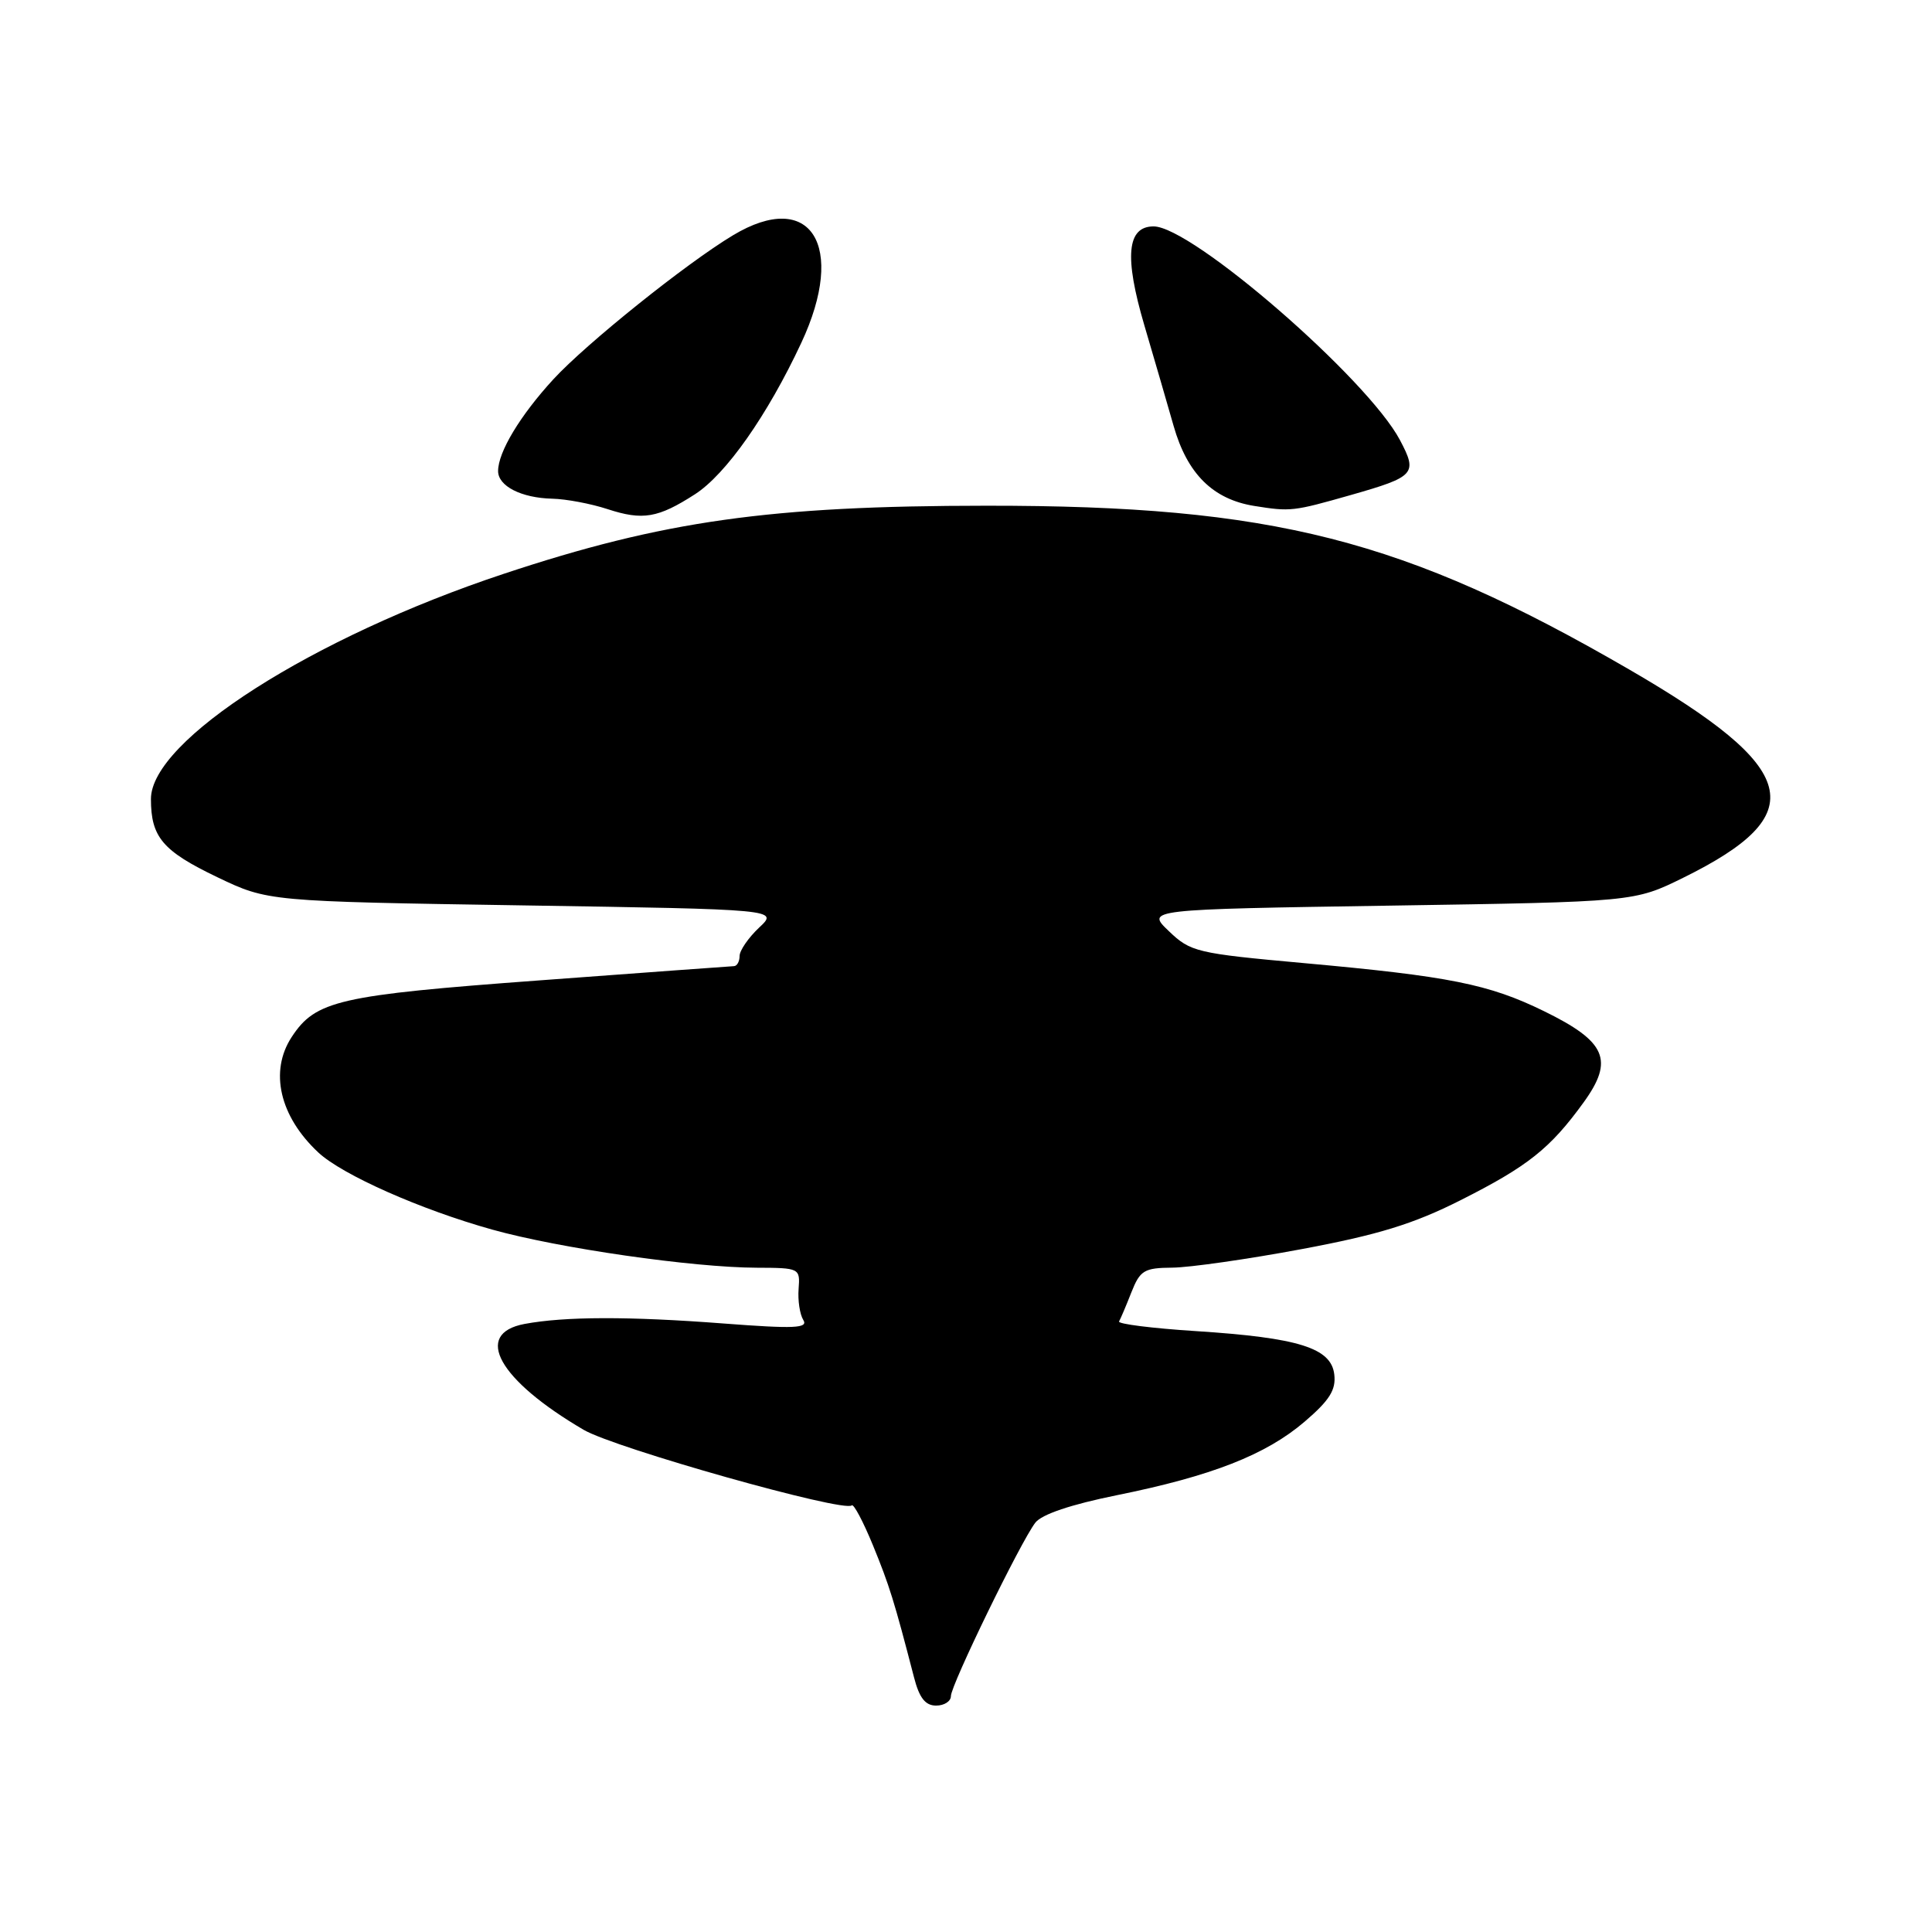 <?xml version="1.0" encoding="UTF-8" standalone="no"?>
<!DOCTYPE svg PUBLIC "-//W3C//DTD SVG 1.1//EN" "http://www.w3.org/Graphics/SVG/1.1/DTD/svg11.dtd" >
<svg xmlns="http://www.w3.org/2000/svg" xmlns:xlink="http://www.w3.org/1999/xlink" version="1.1" viewBox="0 0 256 256">
 <g >
 <path fill="currentColor"
d=" M 126.00 224.74 C 126.00 223.28 135.22 204.33 137.18 201.77 C 138.02 200.66 141.92 199.35 148.00 198.12 C 160.56 195.58 167.74 192.77 172.88 188.37 C 176.17 185.55 177.04 184.17 176.80 182.13 C 176.40 178.61 172.09 177.26 158.49 176.38 C 152.68 176.01 148.09 175.43 148.28 175.10 C 148.47 174.77 149.21 173.04 149.91 171.25 C 151.07 168.32 151.60 168.00 155.35 167.97 C 157.63 167.95 165.35 166.85 172.50 165.51 C 182.61 163.62 187.27 162.19 193.50 159.05 C 202.45 154.54 205.40 152.20 209.84 146.07 C 213.90 140.46 212.84 138.02 204.58 133.98 C 197.26 130.40 192.07 129.36 172.70 127.61 C 158.58 126.33 157.75 126.14 154.88 123.38 C 151.86 120.50 151.86 120.50 184.21 120.00 C 216.55 119.50 216.55 119.50 223.03 116.31 C 240.15 107.87 238.59 101.88 215.86 88.70 C 186.04 71.42 168.67 66.99 130.72 67.01 C 102.01 67.02 87.89 69.01 66.73 76.04 C 41.40 84.45 20.00 98.11 20.00 105.87 C 20.00 110.93 21.55 112.76 28.79 116.23 C 35.50 119.44 35.50 119.44 69.33 119.97 C 103.17 120.50 103.17 120.50 100.58 122.92 C 99.16 124.26 98.00 125.95 98.00 126.67 C 98.00 127.40 97.66 128.01 97.25 128.02 C 96.84 128.04 85.22 128.88 71.43 129.91 C 44.88 131.87 41.82 132.57 38.65 137.41 C 35.67 141.96 37.05 147.92 42.18 152.71 C 45.35 155.67 55.76 160.29 65.23 162.93 C 74.07 165.40 91.76 167.95 100.27 167.98 C 105.95 168.00 106.03 168.04 105.82 170.78 C 105.70 172.31 105.98 174.16 106.44 174.90 C 107.12 176.00 105.30 176.09 95.88 175.37 C 83.34 174.41 74.84 174.43 69.50 175.43 C 62.64 176.72 66.07 182.86 77.34 189.46 C 81.49 191.89 111.87 200.46 112.86 199.47 C 113.11 199.22 114.37 201.60 115.67 204.76 C 117.85 210.09 118.48 212.10 121.11 222.25 C 121.81 224.98 122.61 226.00 124.04 226.00 C 125.12 226.00 126.00 225.43 126.00 224.74 Z  M 92.09 65.49 C 96.19 62.85 101.69 55.03 106.17 45.44 C 112.22 32.53 107.42 24.98 97.12 31.18 C 90.91 34.91 77.69 45.52 73.33 50.25 C 68.94 55.03 66.00 59.89 66.00 62.42 C 66.00 64.41 69.07 65.98 73.18 66.08 C 75.01 66.12 78.30 66.74 80.50 67.46 C 85.17 68.99 87.20 68.64 92.09 65.49 Z  M 179.00 65.59 C 187.52 63.16 187.86 62.77 185.50 58.31 C 181.19 50.18 157.93 30.00 152.86 30.00 C 149.33 30.00 148.95 34.00 151.63 43.10 C 152.99 47.72 154.74 53.72 155.51 56.44 C 157.32 62.79 160.72 66.16 166.20 67.04 C 171.02 67.81 171.34 67.77 179.00 65.59 Z "/>
</g>
</svg>